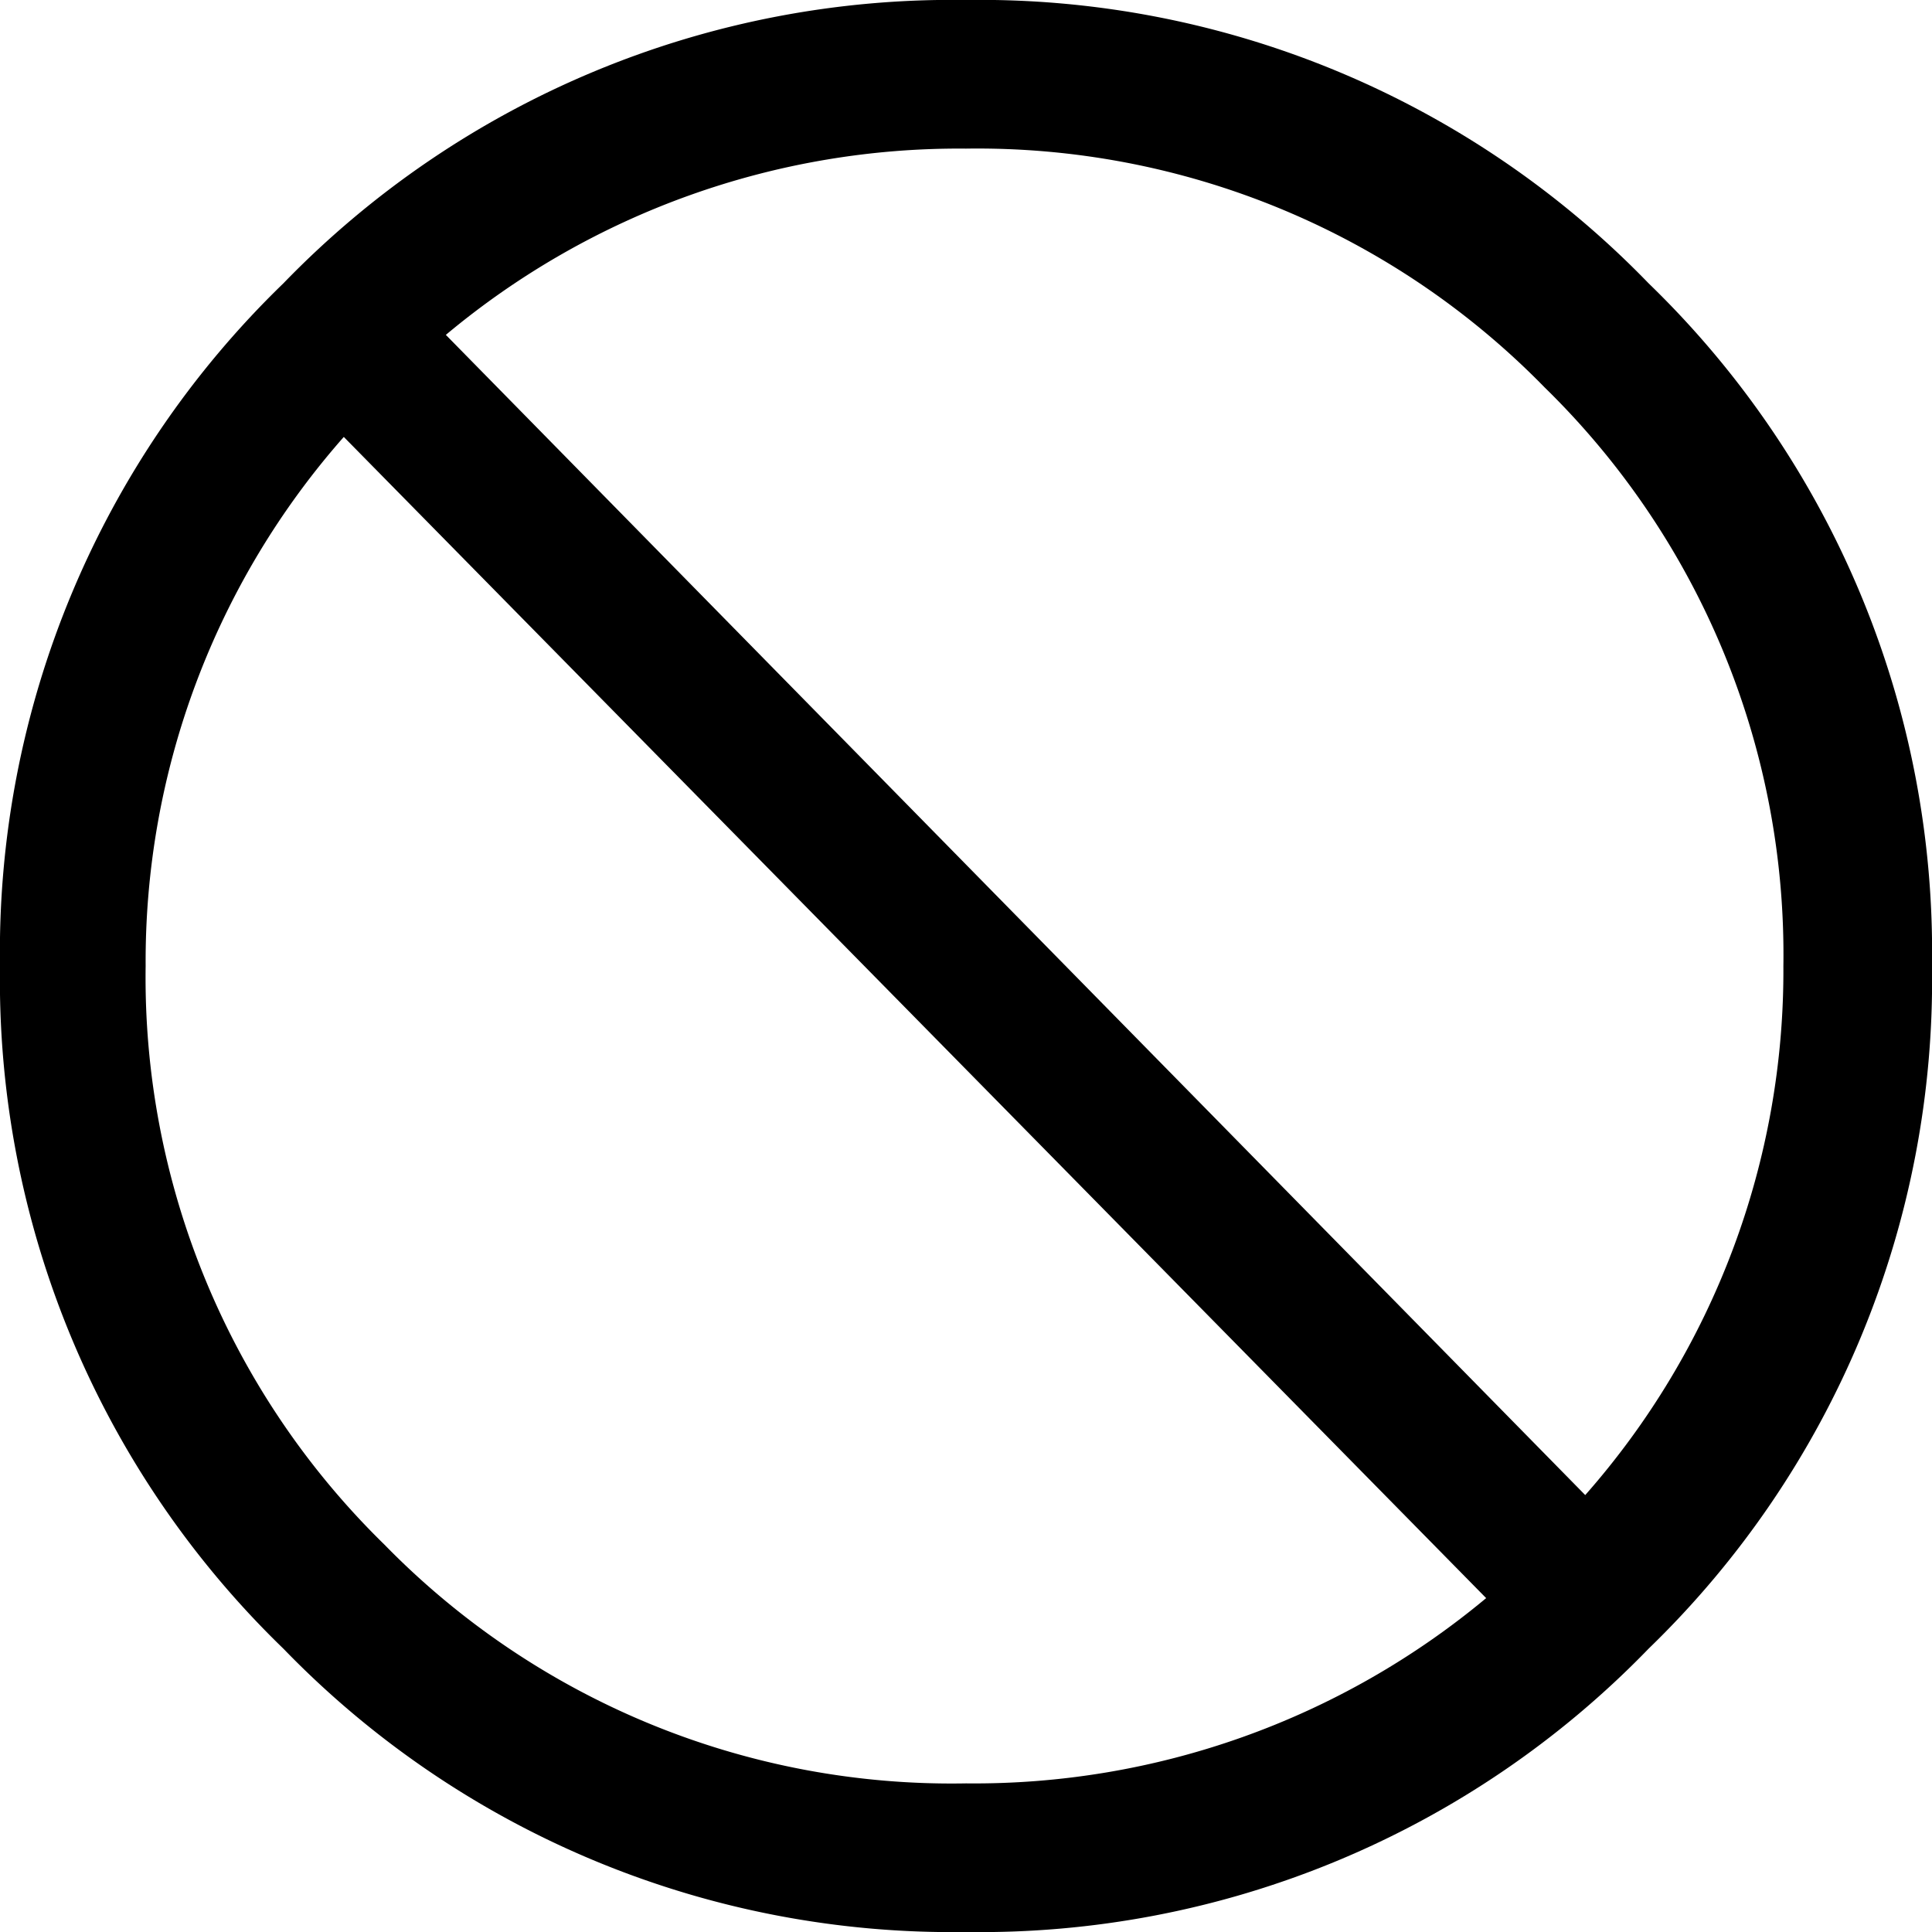 <svg xmlns="http://www.w3.org/2000/svg" viewBox="0 0 19.5 19.5"><path d="M2.86 2.86A9.39 9.39 0 0 1 9.75 0a9.39 9.39 0 0 1 6.89 2.86 9.39 9.39 0 0 1 2.86 6.89 9.39 9.39 0 0 1-2.86 6.89 9.39 9.39 0 0 1-6.89 2.86 9.39 9.39 0 0 1-6.89-2.86A9.39 9.39 0 0 1 0 9.75a9.39 9.39 0 0 1 2.86-6.89zm.61 1.55a8 8 0 0 0-2 5.34 8 8 0 0 0 2.41 5.84A8 8 0 0 0 9.75 18 8.07 8.07 0 0 0 15 16.13zM9.75 1.5A8.07 8.07 0 0 0 4.5 3.38L16 15.09a8 8 0 0 0 2-5.34 8 8 0 0 0-2.41-5.84A8 8 0 0 0 9.75 1.5z"/></svg>